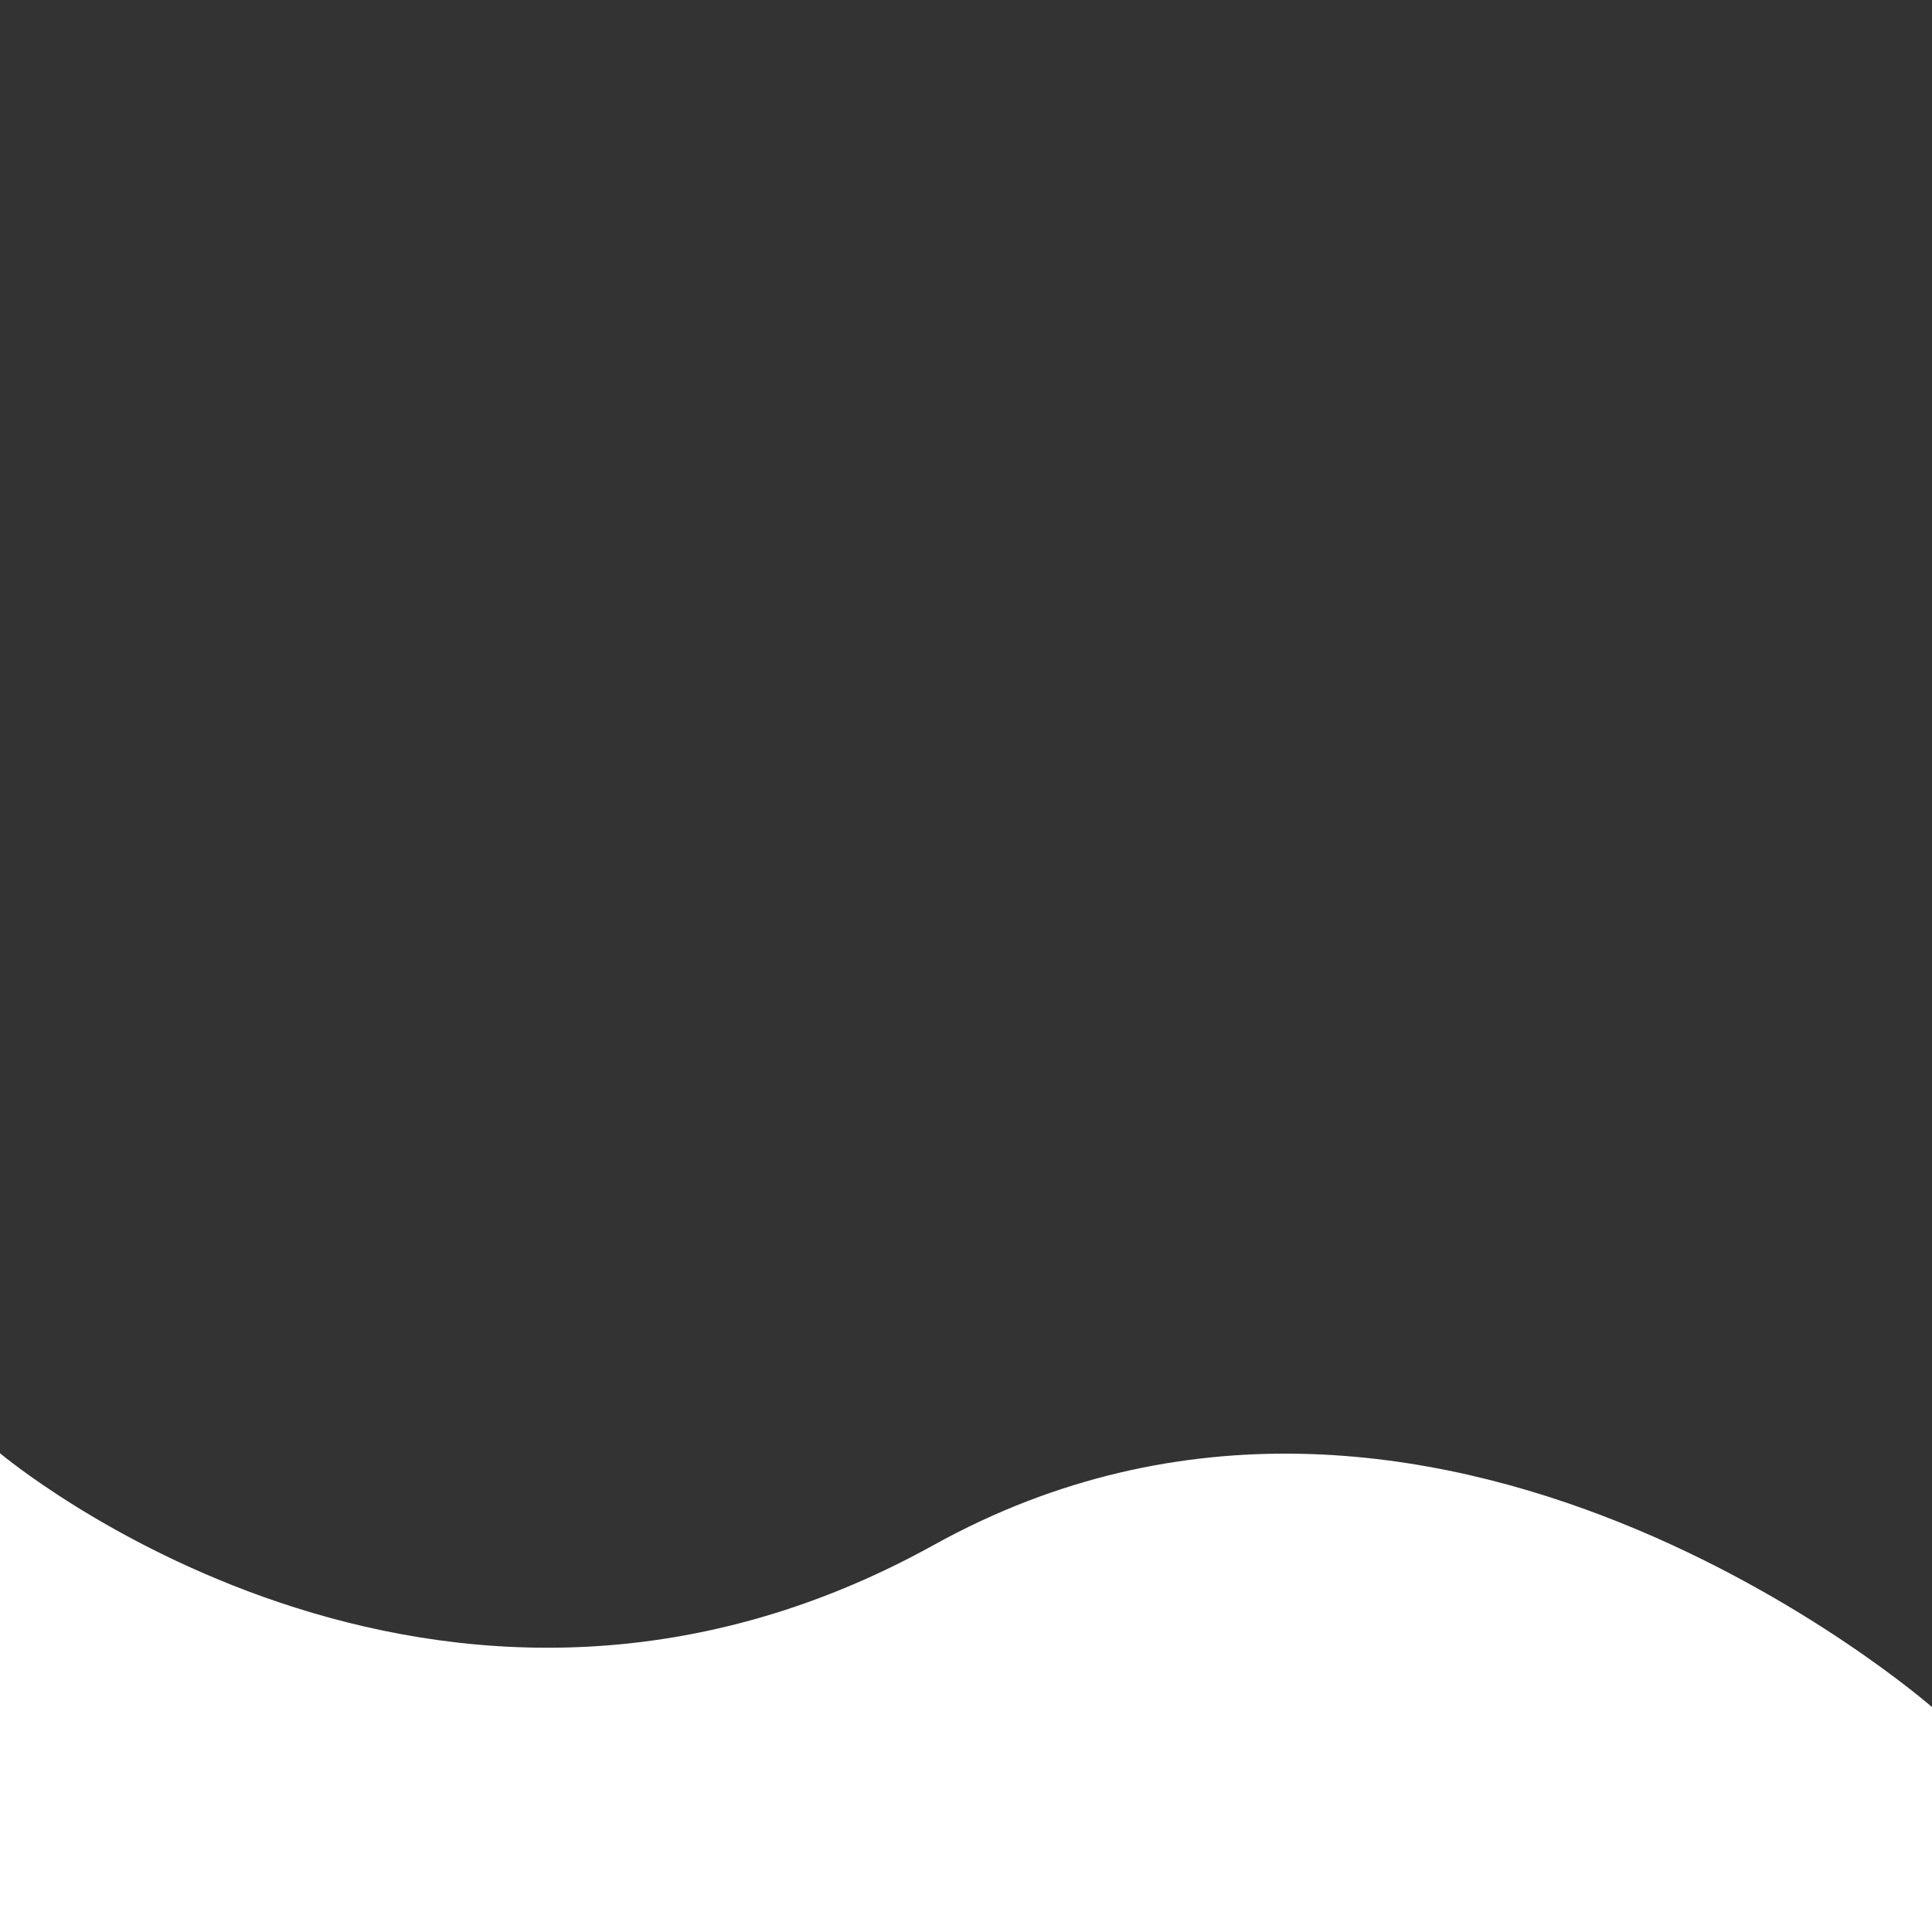 <svg xmlns="http://www.w3.org/2000/svg" xmlns:xlink="http://www.w3.org/1999/xlink" width="200" height="200" viewBox="0 0 200 200">
  <rect x="0" y="0" width="200" height="200" fill="#333333" stroke="none"/>
  <defs>
    <clipPath id="clip-shape">
      <rect width="200" height="200"/>
    </clipPath>
  </defs>
  <g id="shape" clip-path="url(#clip-shape)">
    <path id="Path_1" data-name="Path 1" d="M-37,120.794s45.08,38.091,96.667,9.5S163,147.076,163,147.076v23.436H-37Z" transform="translate(37 29.641)" fill="#fff"/>
  </g>
</svg>
